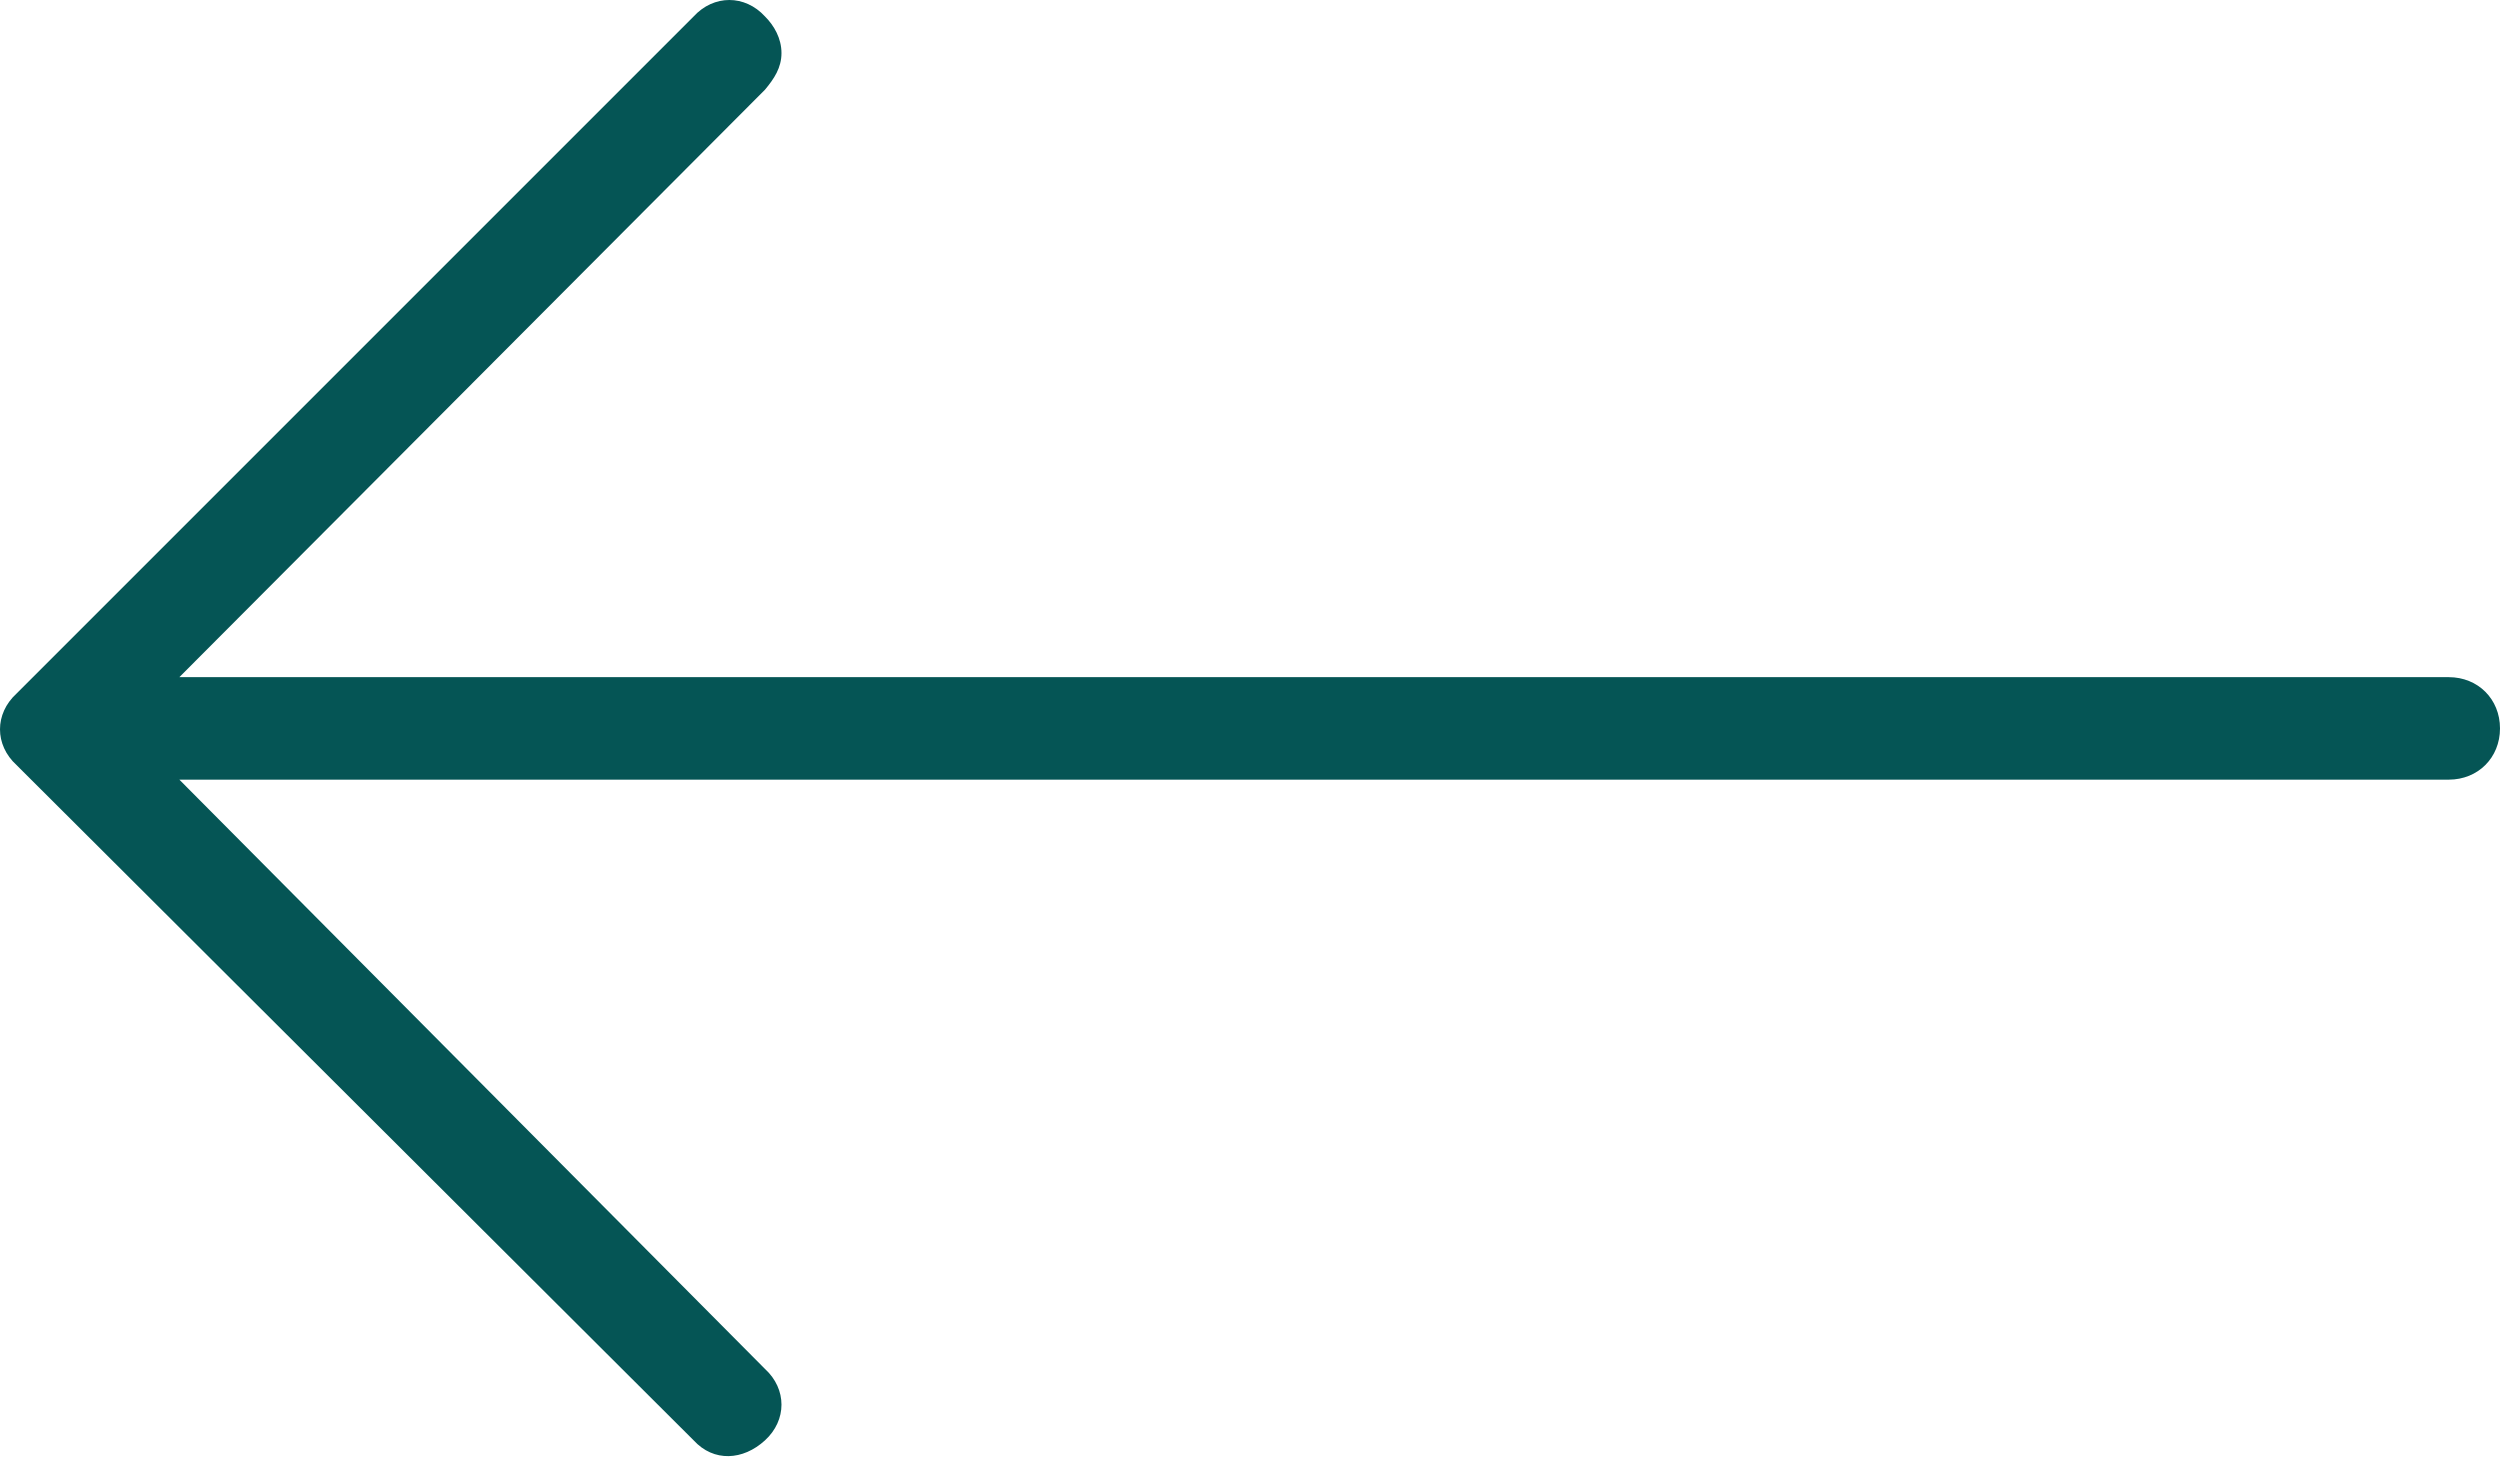 <?xml version="1.0" encoding="UTF-8"?><svg id="_レイヤー_2" xmlns="http://www.w3.org/2000/svg" width="13.66" height="7.97" viewBox="0 0 13.66 7.97"><g id="_レイヤー_1-2"><path d="M3.79.09c.11-.12.28-.12.39,0,.05.05.09.12.09.2s-.04.14-.09.2L.98,3.7h12.4c.16,0,.28.12.28.28s-.12.28-.28.28H.98l3.2,3.22c.12.11.12.28,0,.39s-.28.12-.39,0L.09,4.18c-.12-.11-.12-.28,0-.39L3.79.09Z" style="fill:#055555;"/></g></svg>